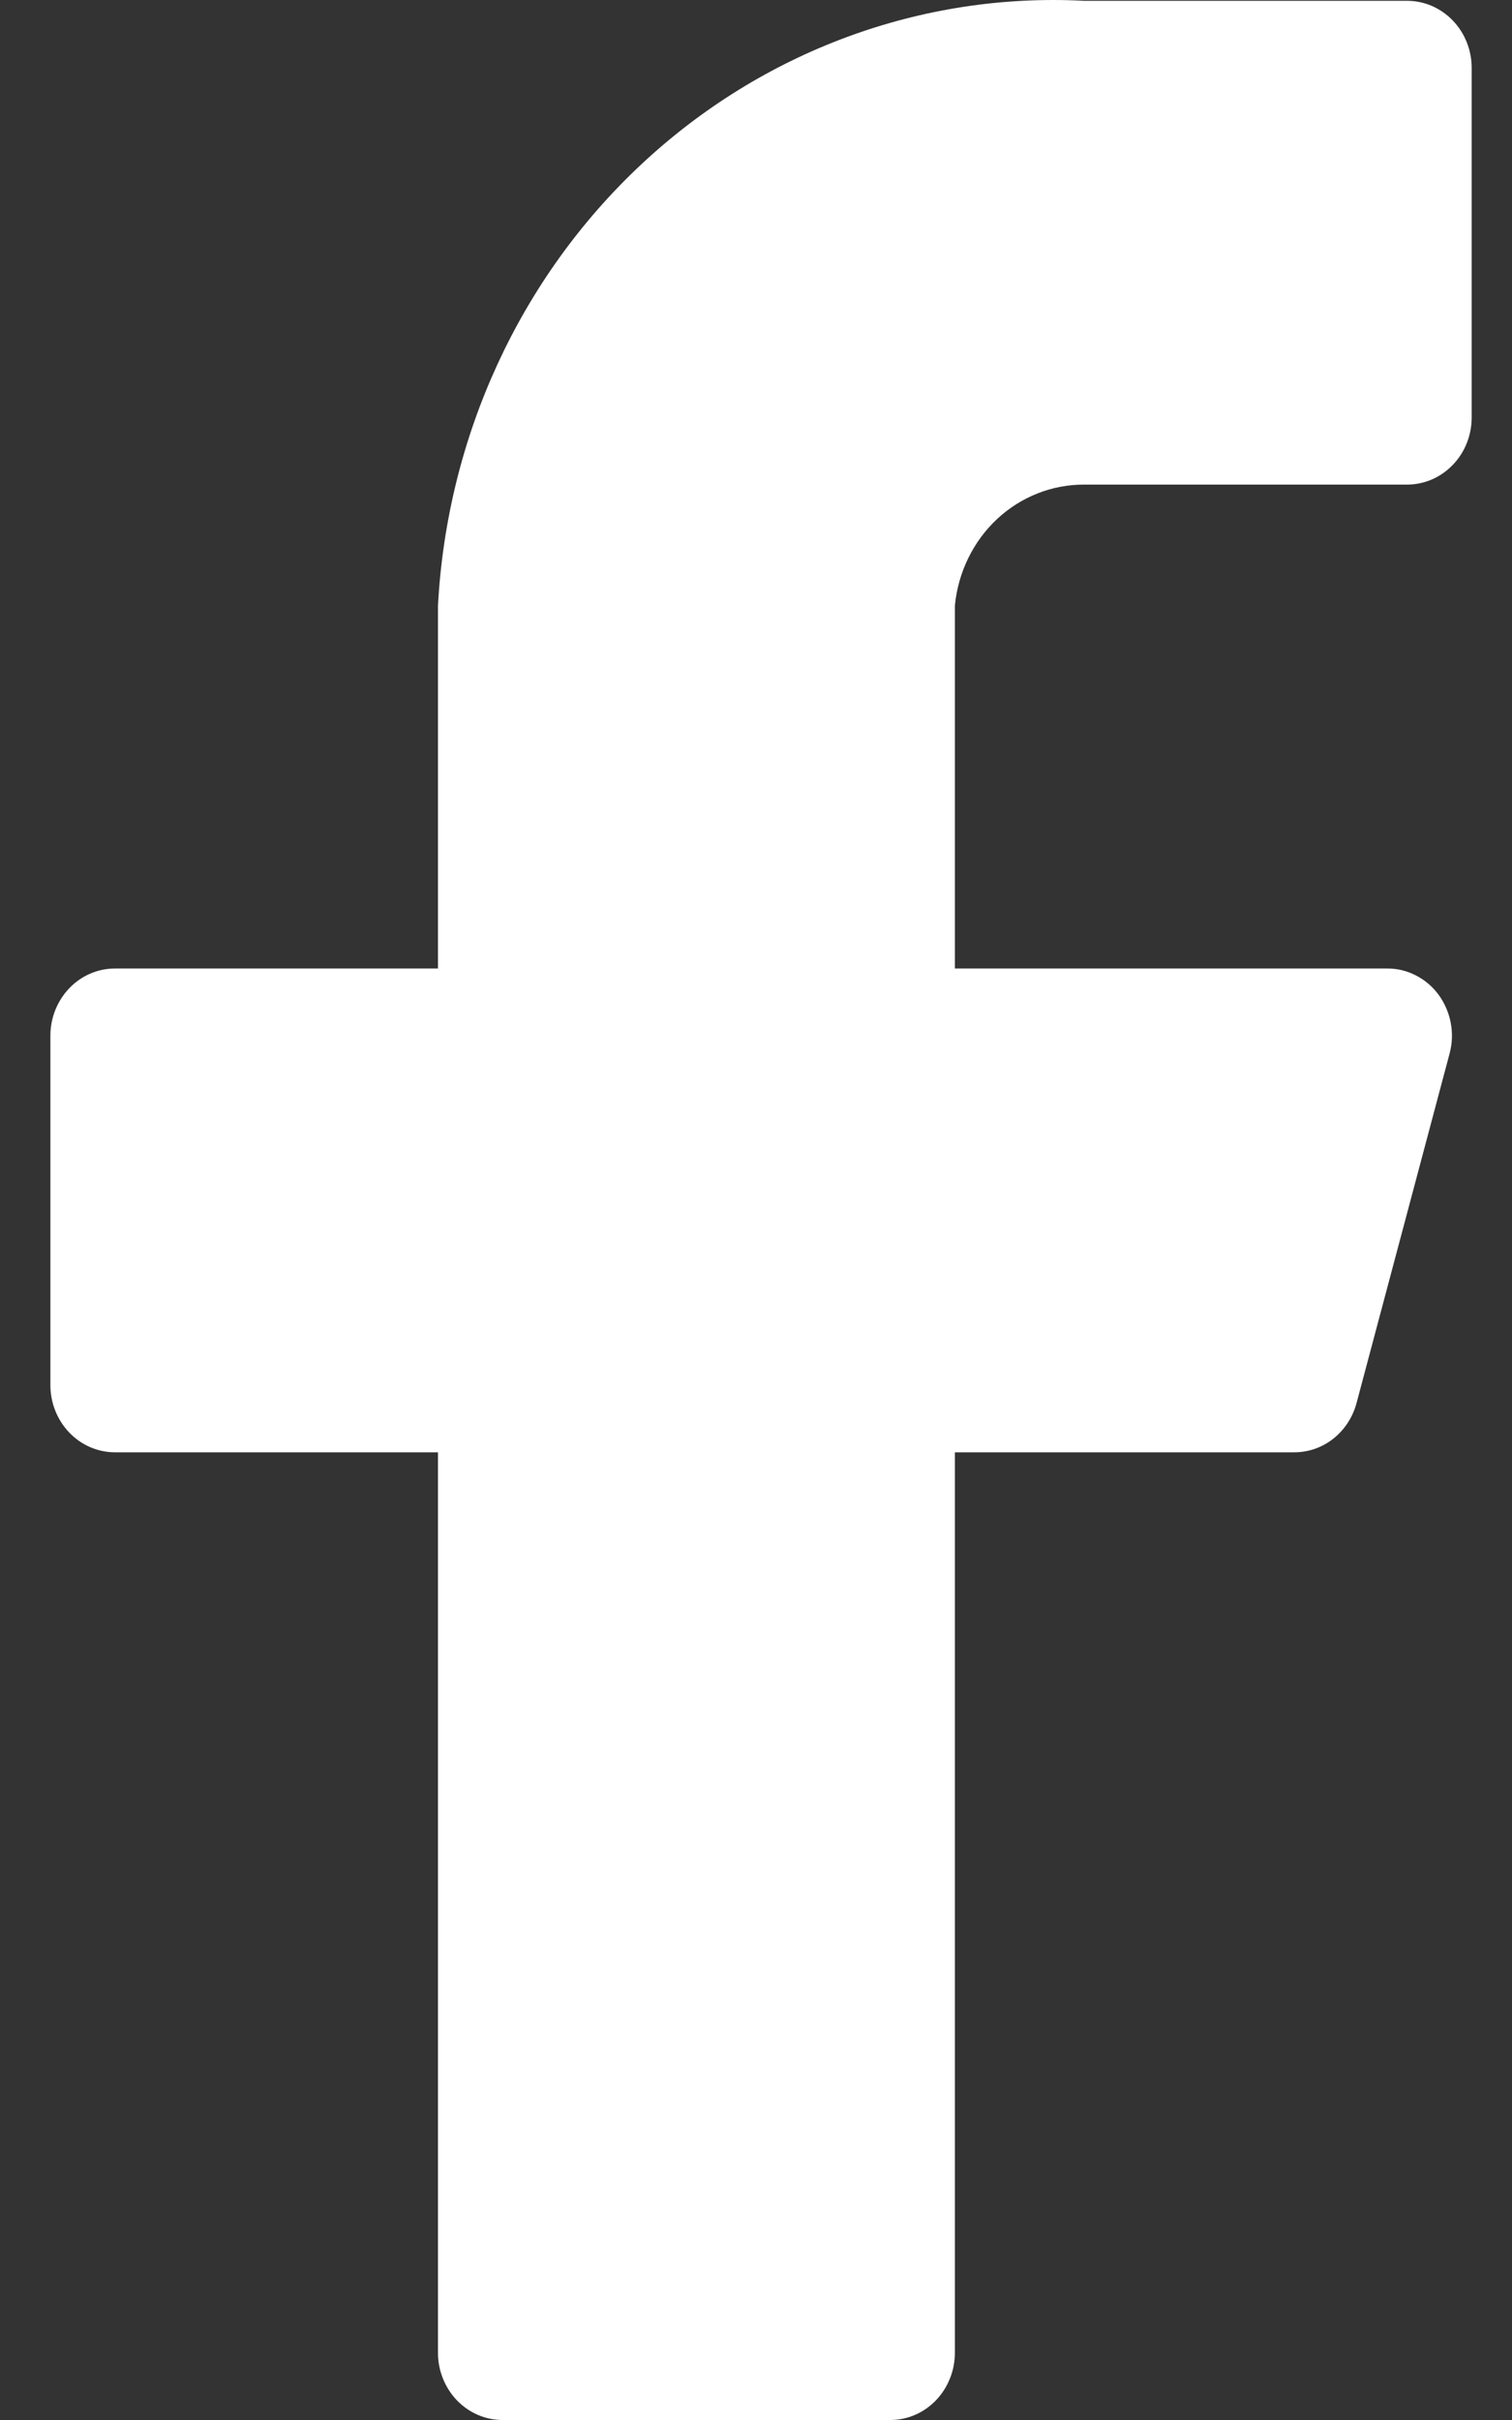 <svg width="15" height="24" viewBox="0 0 15 24" fill="none" xmlns="http://www.w3.org/2000/svg">
<rect x="0" y="0" width="15" height="24" fill="#333333" stroke="none"/>
<path d="M14.6 0.674C14.6 0.498 14.533 0.328 14.412 0.203C14.292 0.078 14.129 0.008 13.959 0.008H10.755C9.141 -0.076 7.561 0.508 6.36 1.632C5.159 2.756 4.435 4.328 4.345 6.006V9.605H1.141C0.971 9.605 0.808 9.675 0.688 9.8C0.568 9.925 0.5 10.094 0.5 10.271V13.737C0.5 13.914 0.568 14.083 0.688 14.208C0.808 14.333 0.971 14.403 1.141 14.403H4.345V23.334C4.345 23.51 4.413 23.68 4.533 23.805C4.653 23.93 4.816 24 4.986 24H8.832C9.002 24 9.165 23.93 9.285 23.805C9.405 23.68 9.473 23.51 9.473 23.334V14.403H12.831C12.974 14.405 13.113 14.358 13.226 14.269C13.34 14.179 13.422 14.053 13.459 13.91L14.382 10.444C14.408 10.346 14.411 10.243 14.392 10.143C14.373 10.043 14.332 9.948 14.273 9.867C14.214 9.786 14.137 9.72 14.049 9.675C13.961 9.629 13.865 9.605 13.767 9.605H9.473V6.006C9.505 5.676 9.654 5.37 9.891 5.148C10.128 4.927 10.436 4.805 10.755 4.806H13.959C14.129 4.806 14.292 4.736 14.412 4.611C14.533 4.486 14.6 4.317 14.6 4.14V0.674Z" fill="white"/>
</svg>
